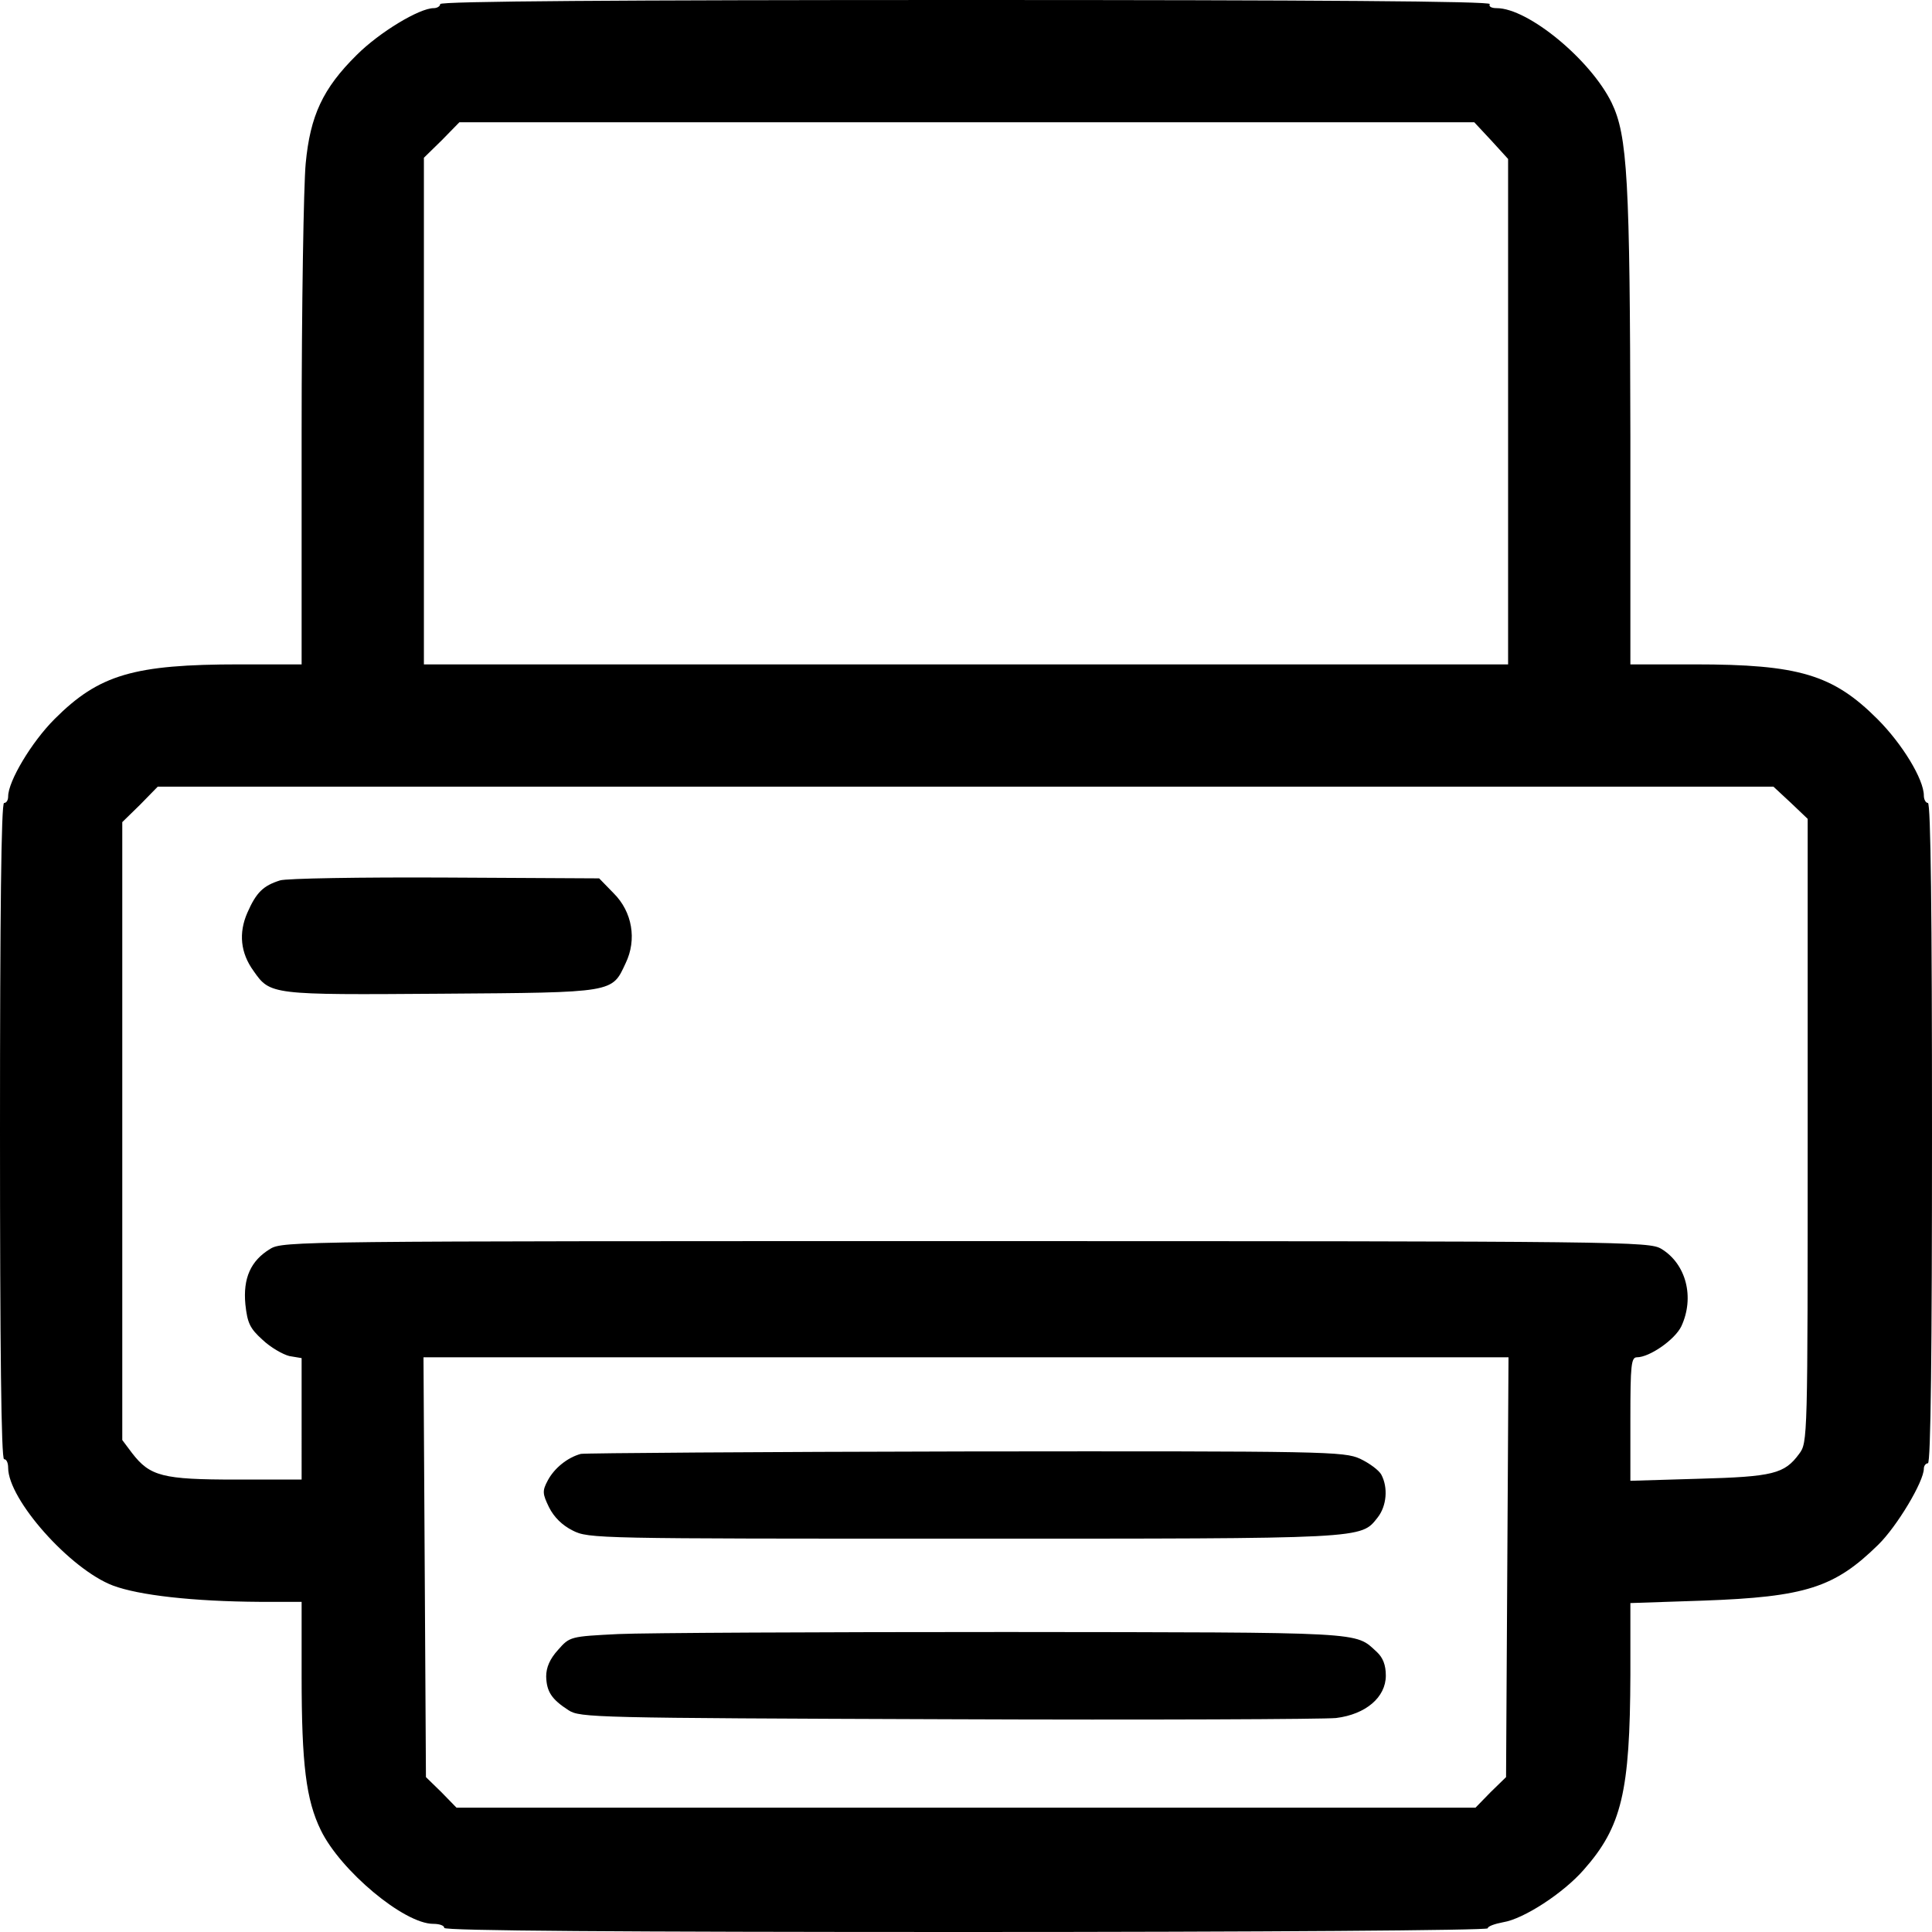 <svg xmlns="http://www.w3.org/2000/svg" version="1" width="632" height="632" viewBox="0 0 474 474"><path d="M108 1c0 .5-.7 1-1.6 1-3.5 0-13.3 5.9-18.9 11.5-8.3 8.2-11.4 14.9-12.5 26.6-.5 5.2-1 34.9-1 66.1V163H58.8c-26 0-34.5 2.5-45.4 13.4-5.7 5.7-11.4 15.3-11.4 19 0 .9-.4 1.6-1 1.6-.7 0-1 27.5-1 80.5S.3 358 1 358c.6 0 1 .9 1 2.1 0 7.8 15.2 24.9 25.7 28.9 6.4 2.4 19.7 3.9 36.1 4H74v18.2c0 21.7 1.1 30.4 4.7 37.8 4.8 9.9 20.4 23 27.6 23 1.5 0 2.7.4 2.7 1 0 .7 43.3 1 128 1 72.2 0 128-.4 128-.9s1.7-1.1 3.8-1.5c5-.8 14.7-7.1 19.7-12.8 9.4-10.6 11.4-19.2 11.5-47.9v-17.6l17.8-.6c25.2-.9 32.3-3.2 43-13.7 4.6-4.5 11.2-15.5 11.2-18.7 0-.7.5-1.3 1-1.3.7 0 1-27.7 1-81s-.3-81-1-81c-.5 0-1-.8-1-1.8 0-4-5.3-12.7-11.4-18.8-10.9-10.9-19.3-13.4-44.8-13.4H400v-55.8c-.1-63.3-.7-73.9-4.6-82C390.2 14.6 374.9 2 367.2 2c-1.3 0-2-.4-1.7-1 .4-.7-42.7-1-128.4-1C151.7 0 108 .3 108 1zm257.9 33.5L370 39v124H104V38.7l4.4-4.3 4.3-4.4h249l4.2 4.5zm73.4 162.4l4.2 4v76.5c0 76 0 76.5-2.1 79.3-3.6 4.9-6.4 5.6-24.6 6.1l-16.8.5v-15.2c0-13.2.2-15.1 1.6-15.1 3.1 0 9.3-4.3 10.9-7.6 3.3-7.1 1.2-15.3-4.9-19-3-1.8-8.3-1.9-170.6-1.9-163.7 0-167.6 0-170.7 1.9-4.8 2.9-6.7 7.2-6.1 13.6.5 4.6 1.1 5.9 4.2 8.7 2 1.9 5 3.6 6.6 4l3 .5V363H57.9c-18 0-21.1-.8-25.5-6.5l-2.4-3.2V201.7l4.4-4.3 4.3-4.4h396.4l4.2 3.9zm-69.5 187.6l-.3 51.5-3.8 3.7-3.7 3.8H112l-3.7-3.8-3.8-3.7-.3-51.5-.3-51.5h266.2l-.3 51.5z"/><path d="M68.7 216c-4.1 1.3-5.8 2.9-8 7.9s-1.7 9.9 1.5 14.3c4.1 5.9 4.3 5.9 46.1 5.6 42.7-.3 41.8-.2 45.2-7.5 2.8-5.8 1.6-12.6-2.9-17.1l-3.6-3.7-37.8-.2c-20.7-.1-39 .2-40.5.7zM142.5 356.7c-3.3.9-6.5 3.5-8.1 6.5-1.4 2.6-1.3 3.3.3 6.6 1.2 2.4 3.2 4.4 5.8 5.7 3.9 2 6 2 96 2 99.1 0 97.3.1 101.5-5.2 2.2-2.8 2.6-7.3.9-10.5-.6-1.1-2.9-2.8-5.2-3.9-4-1.8-8-1.9-96.7-1.8-50.9.1-93.4.4-94.5.6zM151.7 400.9c-11.8.6-11.9.6-14.8 3.9-2 2.2-2.9 4.3-2.9 6.5.1 3.7 1.3 5.6 5.5 8.3 2.8 1.8 6.1 1.9 93 2.2 49.5.2 92.4 0 95.3-.3 7.3-.9 12.2-5.1 12.2-10.4 0-2.6-.7-4.4-2.2-5.8-5.5-5-1.7-4.8-90.8-4.9-45.9 0-88.8.2-95.3.5z"/></svg>